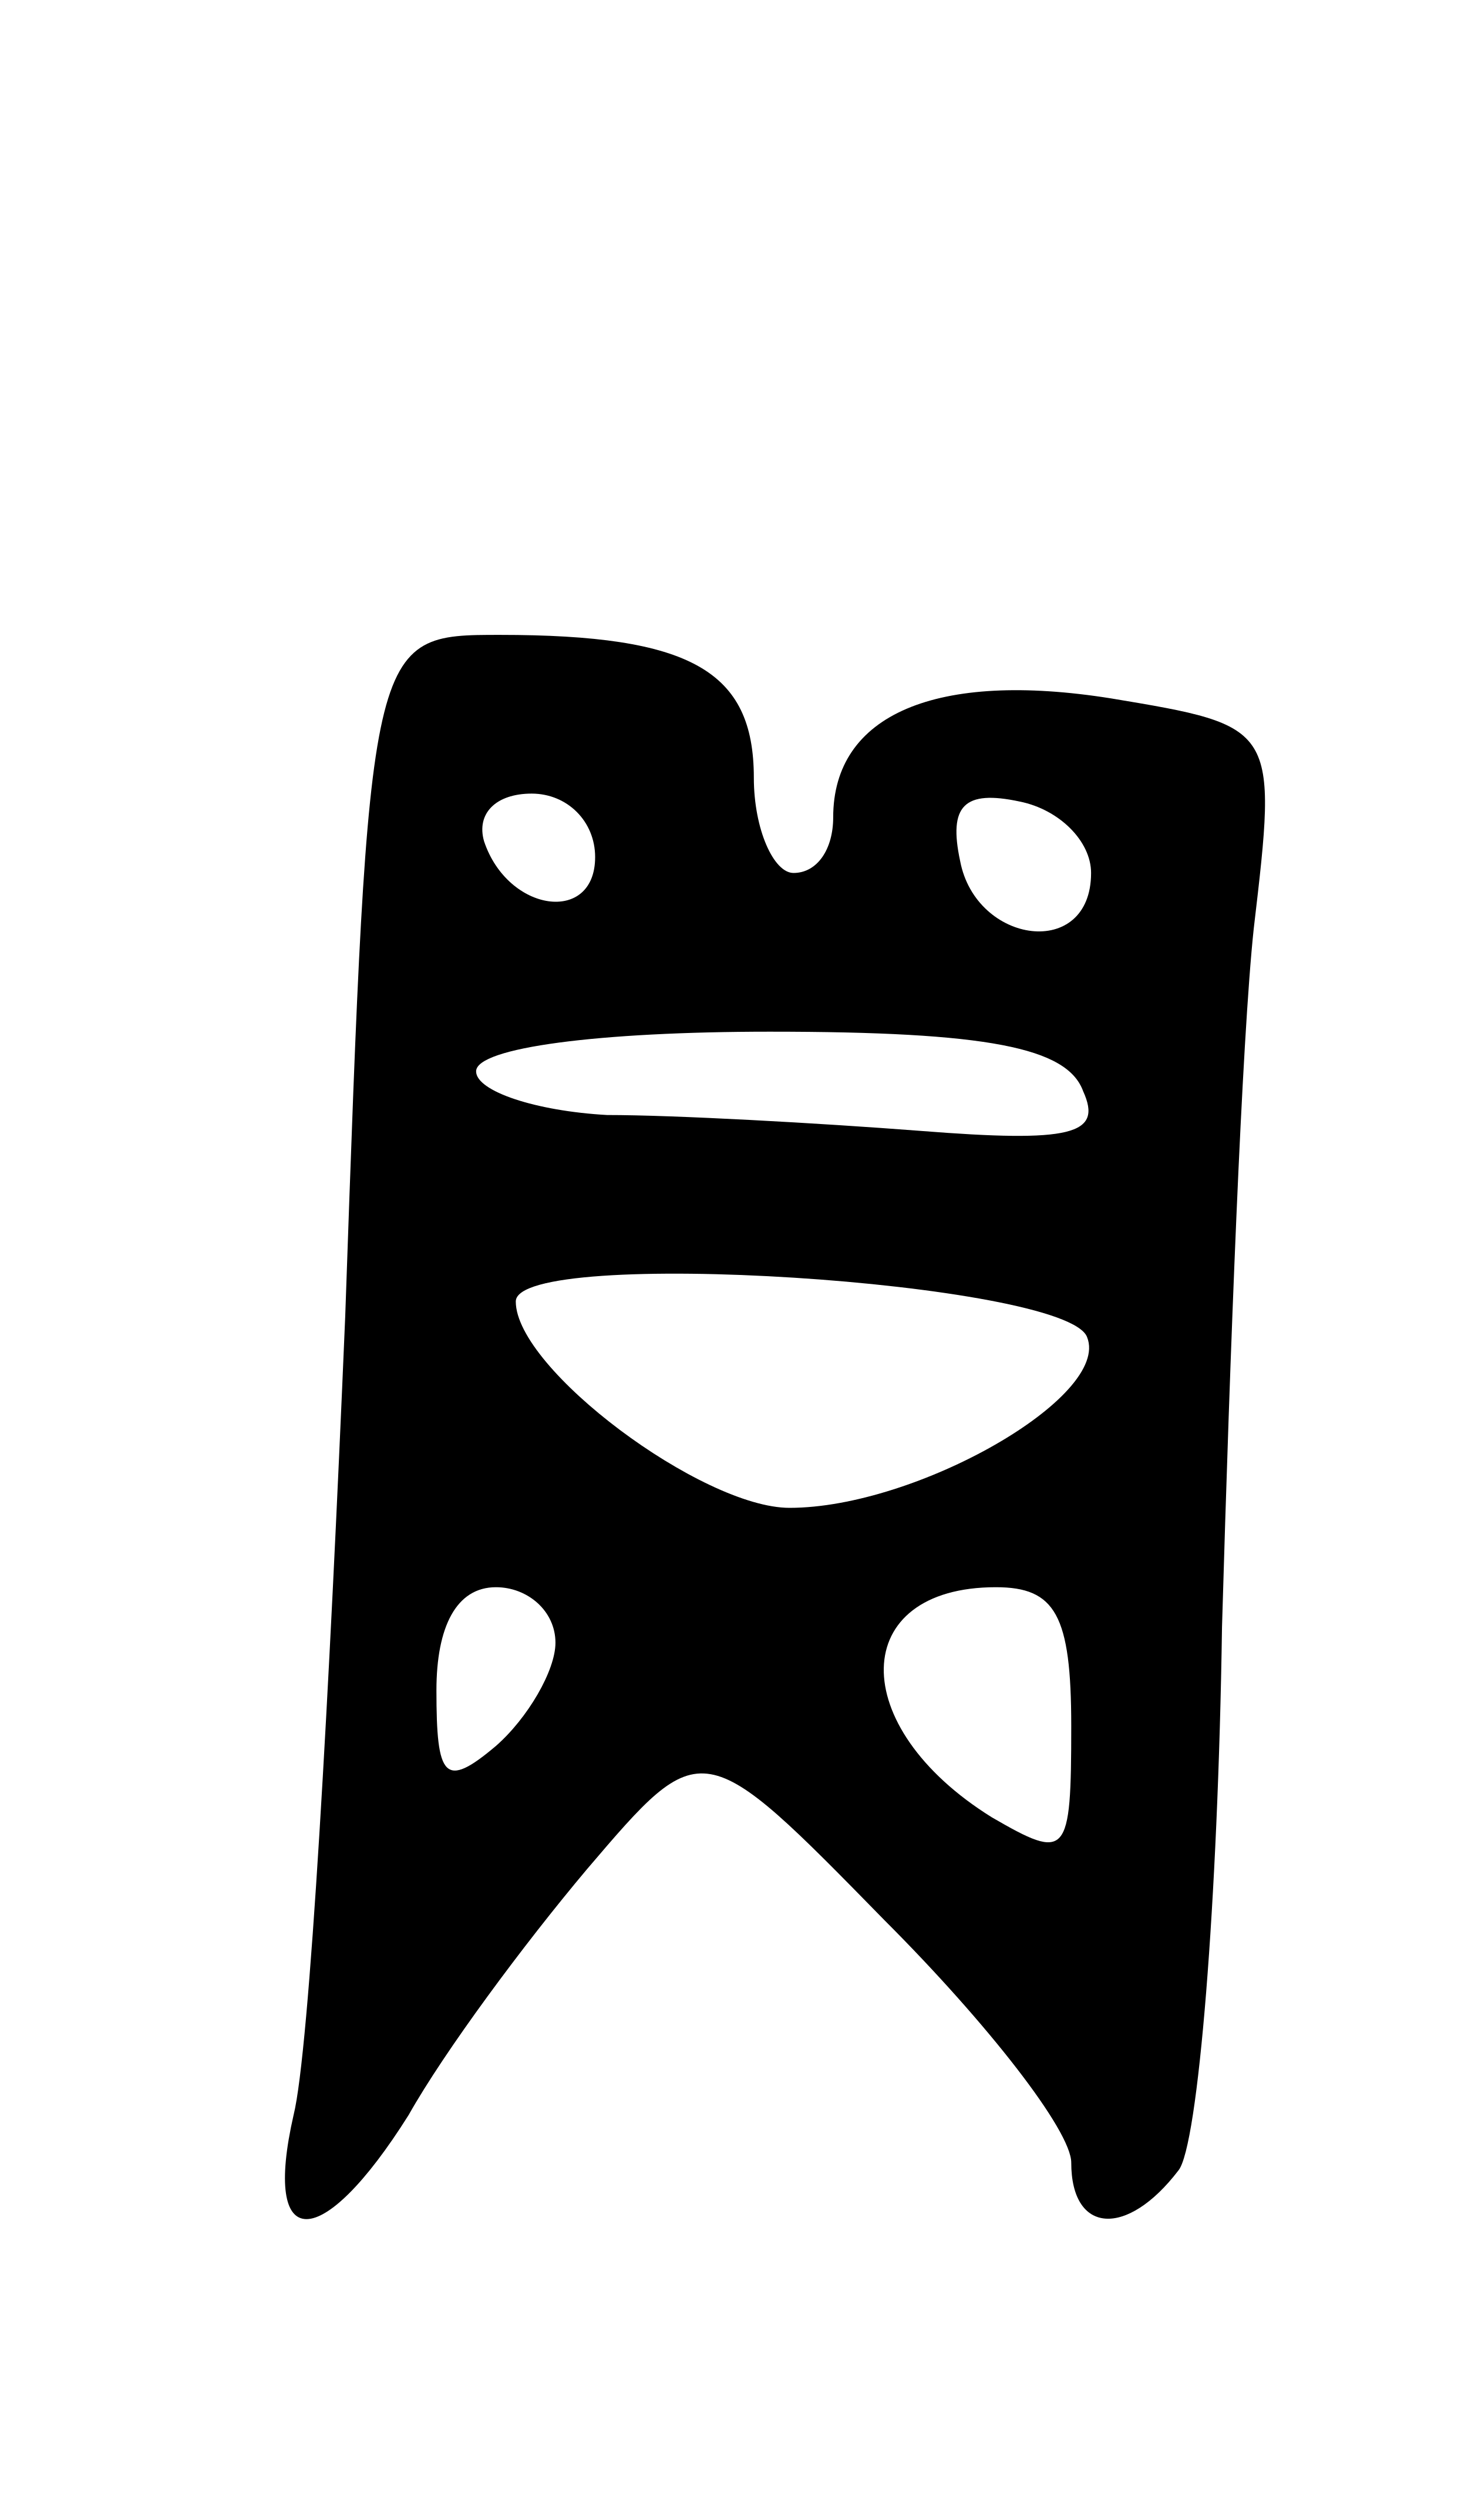 <svg version="1.0" xmlns="http://www.w3.org/2000/svg"
 width="37pt" height="63pt" viewBox="0 0 37 63"
 preserveAspectRatio="xMidYMid meet">
<g transform="translate(0,63) scale(0.1,-0.1)"
fill="#000000" stroke="none">
<path d="M87 298 c-4 -95 -9 -185 -13 -201 -8 -35 7 -35 29 0 9 16 29 43 45
62 29 34 29 34 75 -13 26 -26 47 -53 47 -61 0 -18 14 -19 27 -2 5 6 10 68 11
137 2 69 5 148 8 176 6 51 6 51 -36 58 -44 7 -70 -4 -70 -30 0 -8 -4 -14 -10
-14 -5 0 -10 11 -10 24 0 27 -16 36 -64 36 -33 0 -33 0 -39 -172z m63 116 c0
-17 -22 -14 -28 4 -2 7 3 12 12 12 9 0 16 -7 16 -16z m125 -4 c0 -22 -29 -18
-33 3 -3 14 1 18 15 15 10 -2 18 -10 18 -18z m-2 -55 c5 -11 -3 -13 -41 -10
-26 2 -62 4 -79 4 -18 1 -33 6 -33 11 0 6 31 10 74 10 55 0 75 -4 79 -15z m1
-62 c6 -15 -43 -43 -75 -43 -22 0 -69 35 -69 52 0 14 139 5 144 -9z m-134 -77
c0 -7 -7 -19 -15 -26 -13 -11 -15 -8 -15 14 0 16 5 26 15 26 8 0 15 -6 15 -14z
m130 -21 c0 -33 -1 -34 -20 -23 -37 23 -36 58 1 58 15 0 19 -7 19 -35z"/>
</g>
</svg>
